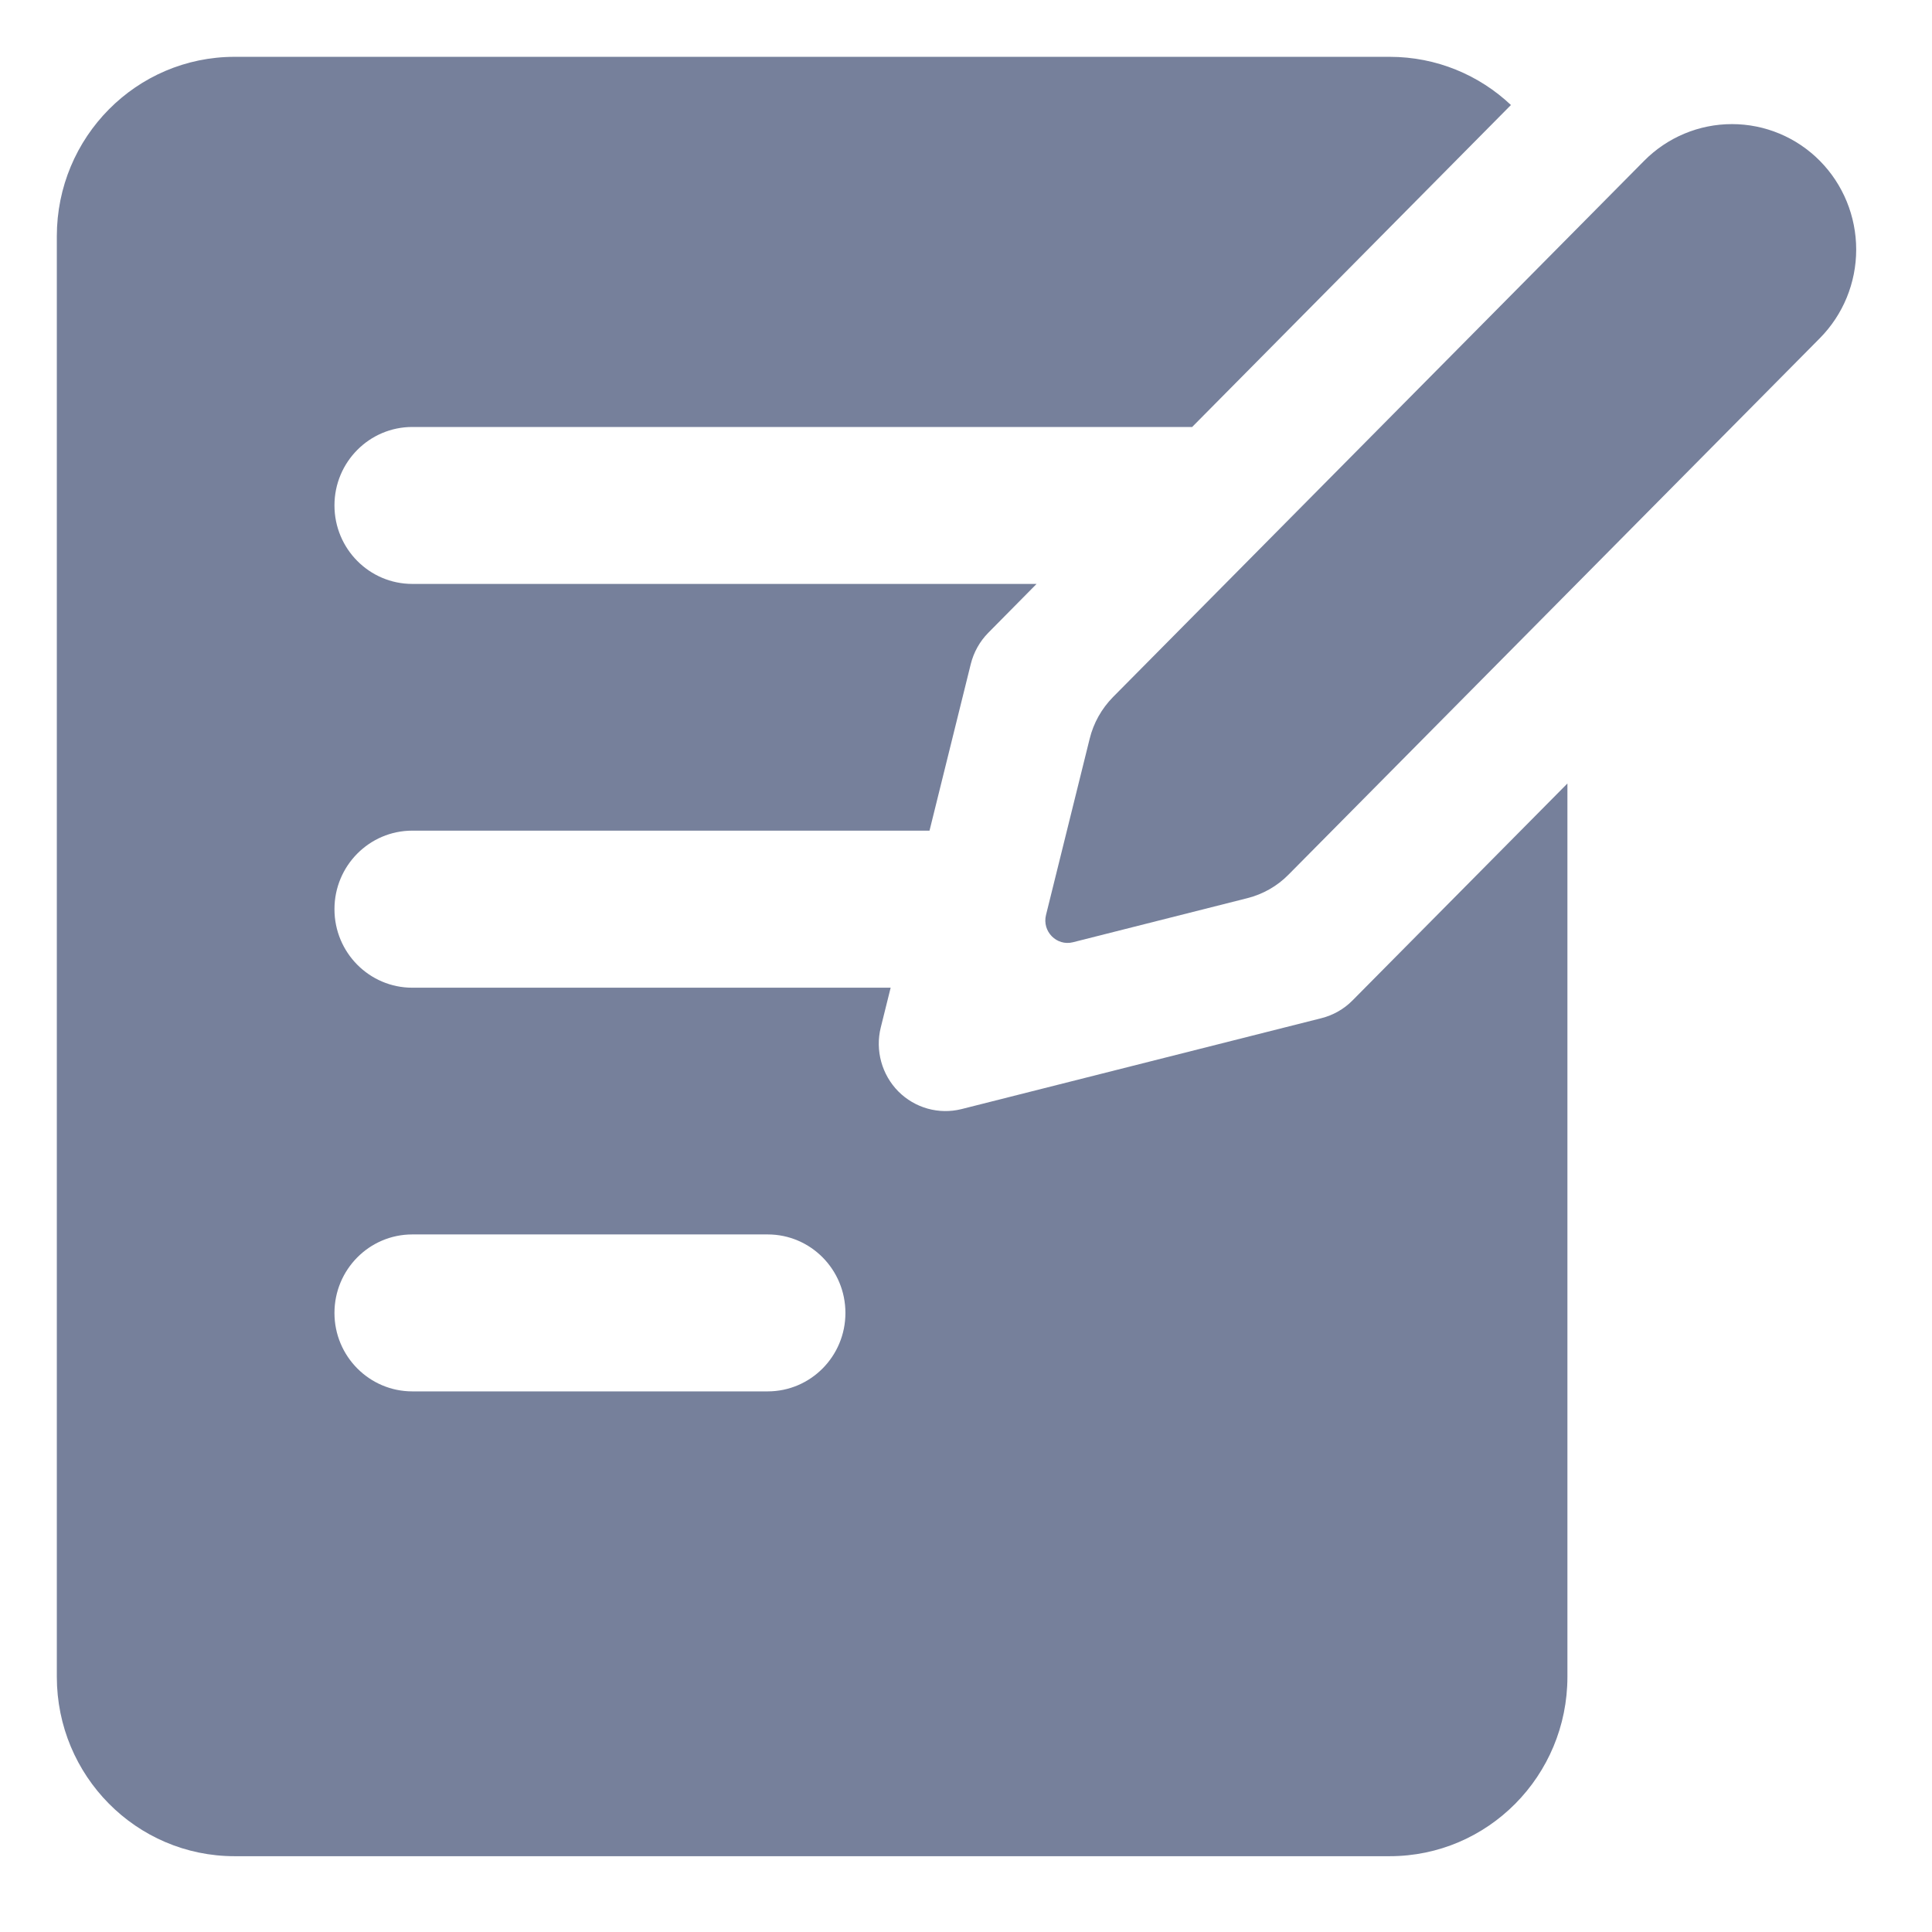 <svg width="17" height="17" viewBox="0 0 17 17" fill="none" xmlns="http://www.w3.org/2000/svg">
<path fill-rule="evenodd" clip-rule="evenodd" d="M13.792 6.894L11.901 8.803C11.826 8.879 11.731 8.933 11.628 8.959L8.461 9.759C8.261 9.809 8.05 9.75 7.904 9.603C7.759 9.456 7.7 9.242 7.75 9.041L7.837 8.691L3.628 8.691C3.25 8.691 2.943 8.382 2.943 8C2.943 7.618 3.25 7.309 3.628 7.309L8.179 7.309L8.542 5.843C8.568 5.739 8.621 5.644 8.696 5.568L9.121 5.138L3.628 5.138C3.25 5.138 2.943 4.829 2.943 4.447C2.943 4.066 3.25 3.757 3.628 3.757L10.49 3.757L13.295 0.924C13.016 0.661 12.641 0.5 12.228 0.5H2.064C1.2 0.5 0.5 1.207 0.5 2.079V14.754C0.5 15.626 1.2 16.333 2.064 16.333H12.228C13.092 16.333 13.792 15.626 13.792 14.754V6.894ZM2.943 11.553C2.943 11.171 3.25 10.862 3.628 10.862L6.755 10.862C7.133 10.862 7.439 11.171 7.439 11.553C7.439 11.934 7.133 12.243 6.755 12.243H3.628C3.25 12.243 2.943 11.934 2.943 11.553Z" fill="#76809B"/>
<path d="M15.24 1.092C14.95 1.092 14.672 1.208 14.467 1.415L9.793 6.134C9.693 6.236 9.622 6.362 9.588 6.501L9.204 8.051C9.168 8.196 9.298 8.327 9.441 8.291L10.976 7.903C11.114 7.868 11.239 7.797 11.339 7.695L16.013 2.976C16.218 2.769 16.333 2.489 16.333 2.196C16.333 1.903 16.218 1.622 16.013 1.415C15.808 1.208 15.53 1.092 15.24 1.092Z" fill="#76809B"/>
</svg>
